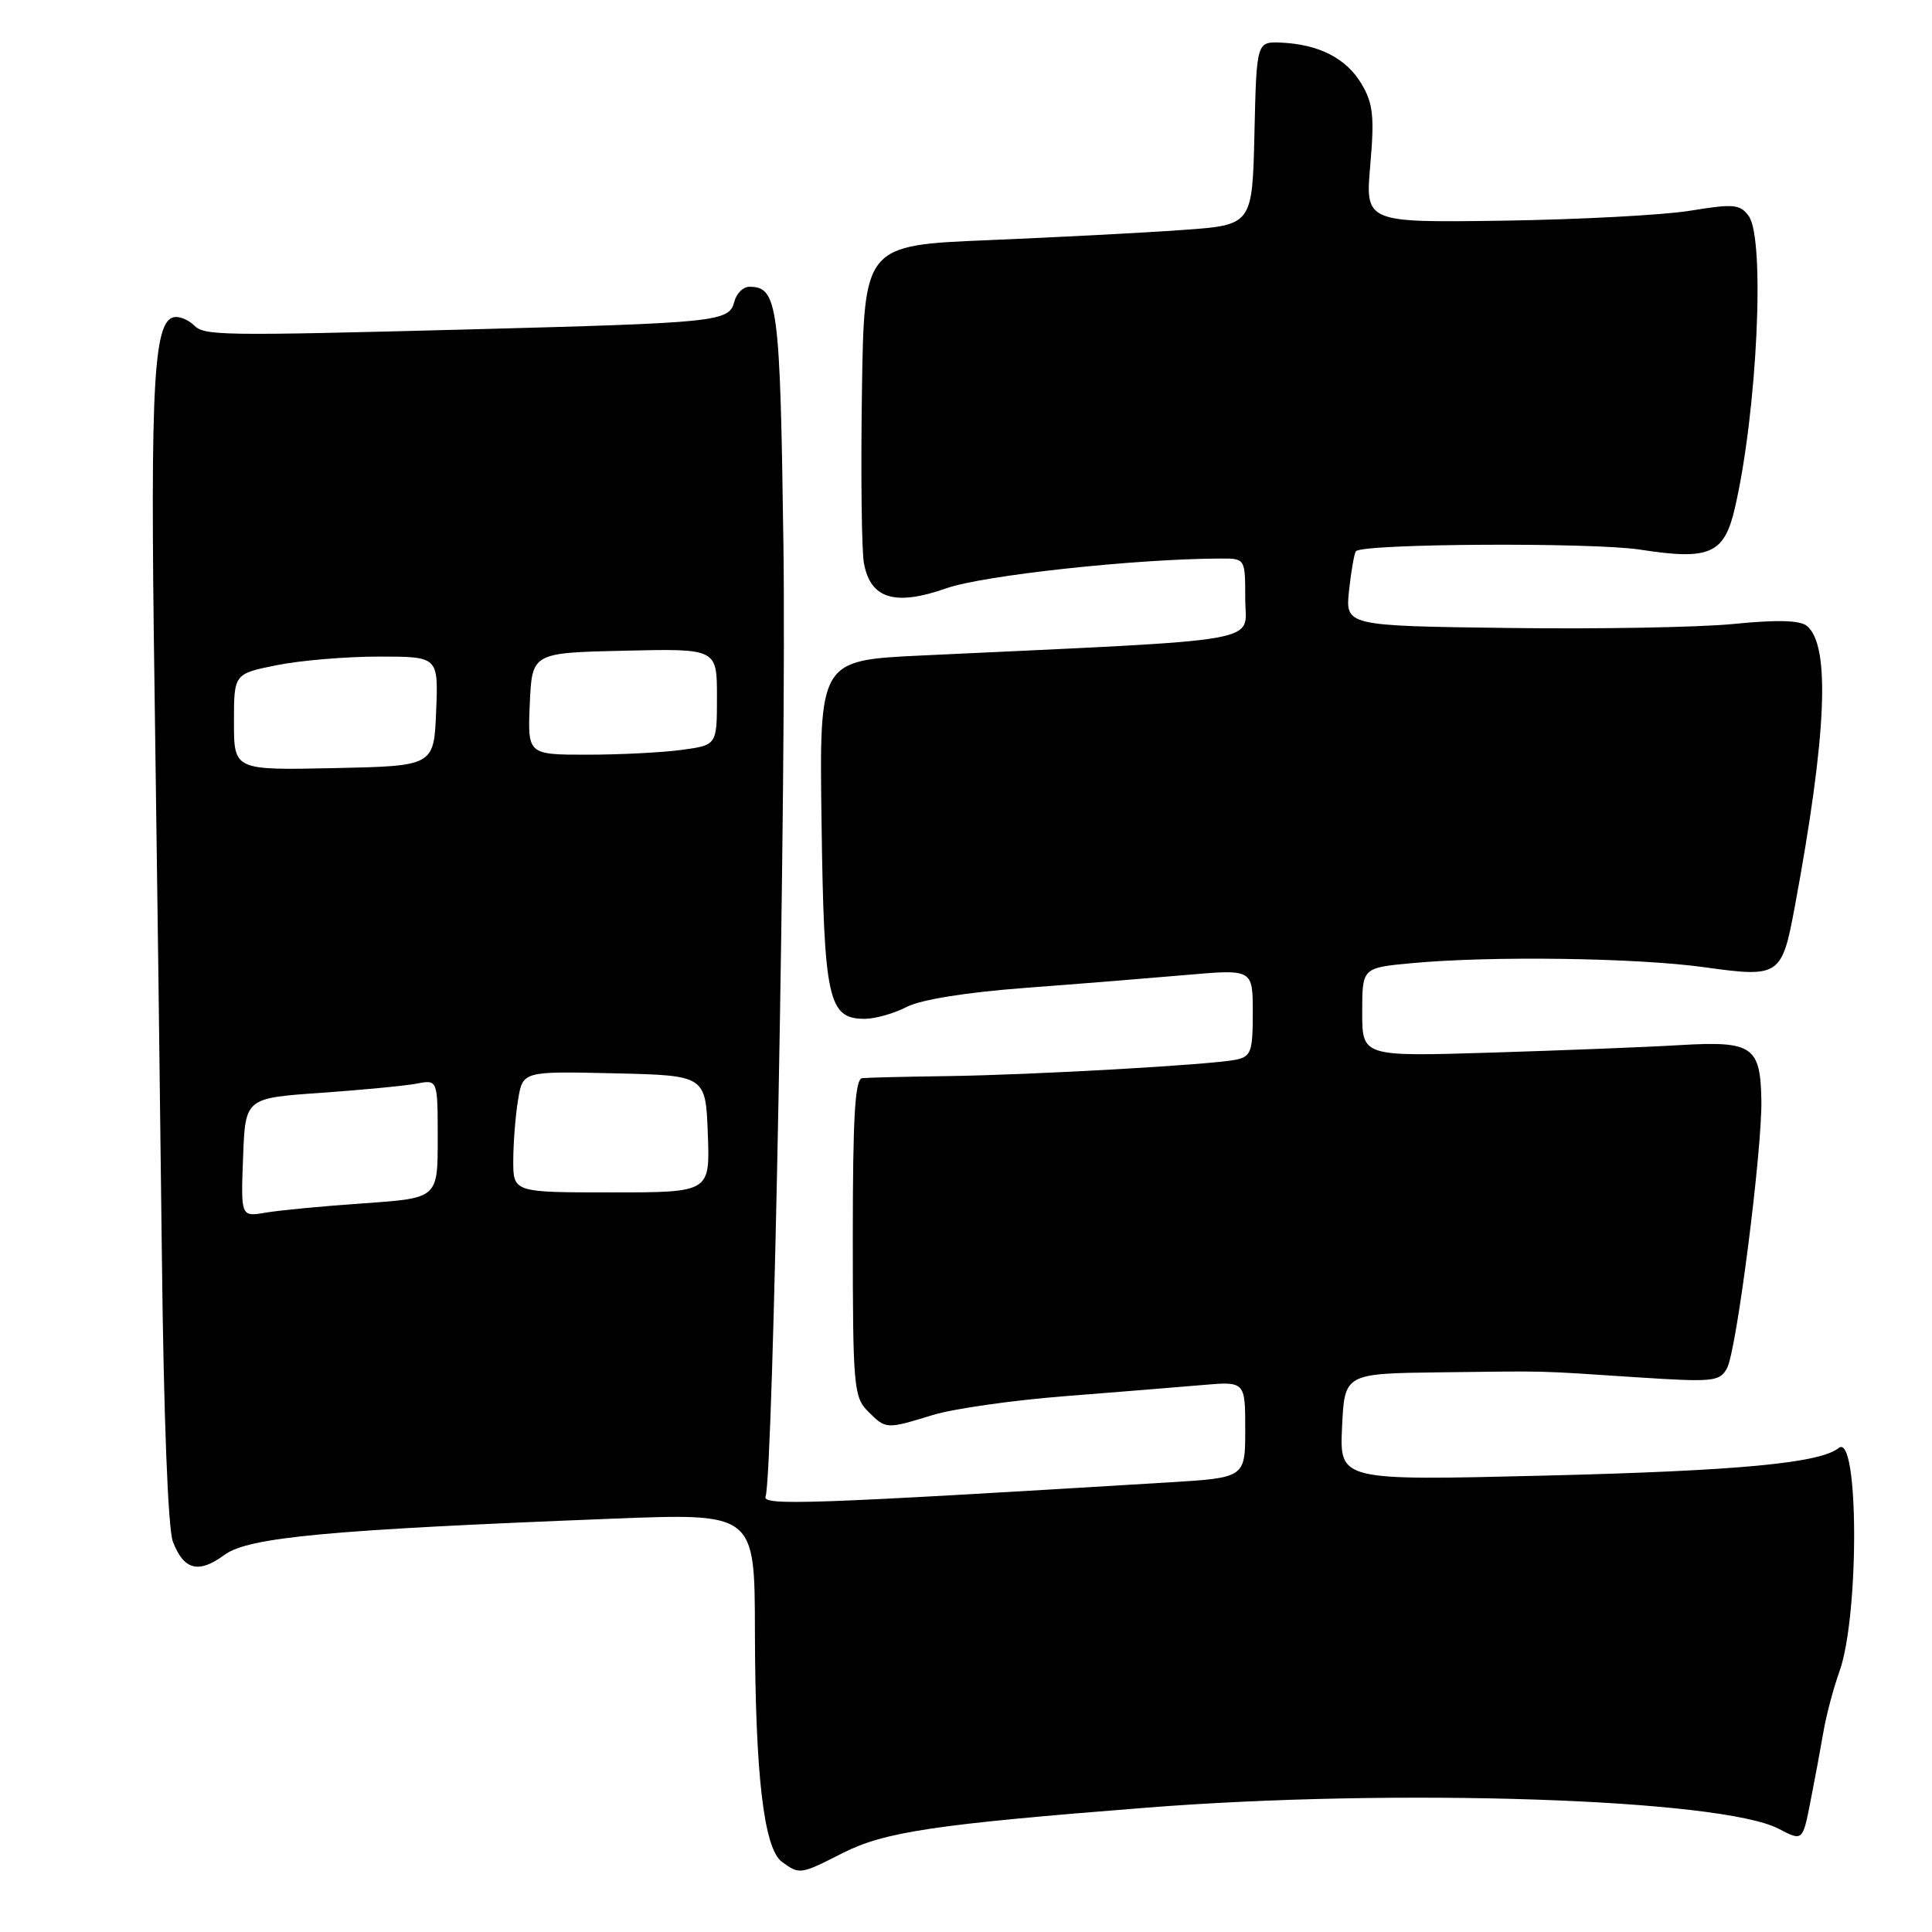<?xml version="1.0" encoding="UTF-8" standalone="no"?>
<!DOCTYPE svg PUBLIC "-//W3C//DTD SVG 1.1//EN" "http://www.w3.org/Graphics/SVG/1.1/DTD/svg11.dtd" >
<svg xmlns="http://www.w3.org/2000/svg" xmlns:xlink="http://www.w3.org/1999/xlink" version="1.1" viewBox="0 0 256 256">
 <g >
 <path fill="currentColor"
d=" M 111.66 245.54 C 117.19 242.73 123.88 241.73 151.86 239.53 C 185.10 236.91 228.03 238.34 235.68 242.32 C 238.86 243.98 238.86 243.98 239.89 238.74 C 240.46 235.86 241.23 231.70 241.61 229.50 C 241.98 227.30 242.94 223.70 243.73 221.50 C 246.39 214.08 246.31 189.70 243.63 191.87 C 241.14 193.88 230.24 194.90 204.50 195.53 C 177.50 196.19 177.50 196.19 177.83 189.09 C 178.16 182.00 178.16 182.00 190.83 181.84 C 205.61 181.66 203.20 181.60 216.93 182.50 C 227.07 183.16 227.89 183.07 228.85 181.27 C 230.11 178.92 233.51 152.35 233.39 145.78 C 233.26 138.63 232.22 137.92 222.63 138.48 C 218.16 138.75 206.85 139.19 197.50 139.48 C 180.50 140.00 180.50 140.00 180.50 134.12 C 180.50 128.24 180.50 128.24 187.00 127.63 C 197.50 126.64 216.85 126.91 225.89 128.17 C 235.78 129.55 236.11 129.33 237.80 120.24 C 242.05 97.41 242.57 85.54 239.43 82.94 C 238.52 82.19 235.51 82.10 229.80 82.67 C 225.24 83.13 211.77 83.37 199.88 83.21 C 178.25 82.93 178.25 82.93 178.76 78.21 C 179.04 75.62 179.45 73.29 179.67 73.04 C 180.59 72.02 211.02 71.85 217.34 72.83 C 226.54 74.26 228.47 73.42 229.88 67.32 C 232.84 54.55 233.92 31.64 231.71 28.62 C 230.57 27.06 229.72 26.98 223.96 27.92 C 220.41 28.50 209.27 29.09 199.20 29.24 C 180.90 29.50 180.90 29.50 181.57 21.86 C 182.13 15.47 181.94 13.71 180.43 11.15 C 178.42 7.75 174.82 5.89 169.81 5.65 C 166.50 5.50 166.50 5.50 166.22 17.66 C 165.94 29.82 165.94 29.82 156.72 30.47 C 151.65 30.84 140.07 31.44 131.00 31.82 C 114.50 32.50 114.50 32.50 114.21 52.00 C 114.05 62.73 114.17 72.89 114.47 74.60 C 115.33 79.35 118.58 80.35 125.40 77.95 C 130.30 76.23 150.49 74.04 161.75 74.01 C 165.00 74.00 165.00 74.00 165.00 79.36 C 165.00 85.32 168.84 84.65 122.03 86.86 C 108.56 87.50 108.56 87.50 108.86 109.00 C 109.18 132.45 109.74 135.00 114.57 135.00 C 115.96 135.00 118.47 134.29 120.15 133.42 C 122.04 132.45 128.00 131.49 135.86 130.90 C 142.83 130.38 152.46 129.60 157.27 129.18 C 166.00 128.42 166.00 128.42 166.00 134.19 C 166.00 139.37 165.77 140.01 163.75 140.42 C 160.38 141.10 136.89 142.43 125.50 142.59 C 120.00 142.66 114.94 142.79 114.25 142.86 C 113.29 142.97 113.00 147.94 113.00 164.00 C 113.00 183.67 113.13 185.13 115.00 187.00 C 117.40 189.40 117.39 189.40 123.59 187.50 C 126.29 186.67 134.12 185.55 141.00 185.01 C 147.88 184.47 156.09 183.80 159.25 183.53 C 165.00 183.03 165.00 183.03 165.00 189.42 C 165.00 195.81 165.00 195.81 154.75 196.43 C 107.20 199.32 100.96 199.54 101.44 198.29 C 102.46 195.64 104.22 102.03 103.81 72.33 C 103.37 40.27 103.07 38.00 99.28 38.00 C 98.47 38.00 97.58 38.89 97.30 39.98 C 96.60 42.63 95.28 42.77 62.50 43.64 C 28.94 44.52 27.09 44.49 25.69 43.09 C 25.09 42.49 24.03 42.00 23.34 42.00 C 20.35 42.00 19.88 49.92 20.47 90.82 C 20.79 113.19 21.23 147.25 21.45 166.50 C 21.69 187.76 22.26 202.59 22.91 204.28 C 24.35 208.05 26.32 208.56 29.74 206.03 C 32.91 203.69 43.46 202.71 81.25 201.23 C 100.00 200.50 100.00 200.50 100.03 216.00 C 100.07 235.20 101.21 244.95 103.62 246.71 C 105.94 248.41 106.04 248.40 111.66 245.54 Z  M 32.21 153.37 C 32.50 145.50 32.50 145.50 42.50 144.81 C 48.00 144.42 53.74 143.87 55.25 143.58 C 58.00 143.05 58.00 143.05 58.00 150.91 C 58.00 158.76 58.00 158.76 48.25 159.44 C 42.89 159.81 37.02 160.37 35.21 160.68 C 31.91 161.24 31.91 161.24 32.21 153.37 Z  M 68.01 153.75 C 68.02 151.41 68.30 147.80 68.65 145.72 C 69.27 141.94 69.27 141.94 81.39 142.22 C 93.50 142.50 93.50 142.50 93.79 150.25 C 94.08 158.00 94.08 158.00 81.04 158.00 C 68.00 158.00 68.00 158.00 68.01 153.75 Z  M 31.00 95.67 C 31.00 89.28 31.00 89.28 36.67 88.14 C 39.78 87.51 45.88 87.00 50.21 87.00 C 58.09 87.00 58.09 87.00 57.79 94.25 C 57.50 101.50 57.50 101.50 44.25 101.78 C 31.00 102.06 31.00 102.06 31.00 95.67 Z  M 70.20 93.25 C 70.50 86.50 70.50 86.50 82.75 86.22 C 95.00 85.94 95.00 85.94 95.00 92.33 C 95.00 98.73 95.00 98.73 90.36 99.36 C 87.81 99.71 82.16 100.00 77.81 100.00 C 69.91 100.00 69.91 100.00 70.20 93.25 Z "/>
</g>
</svg>